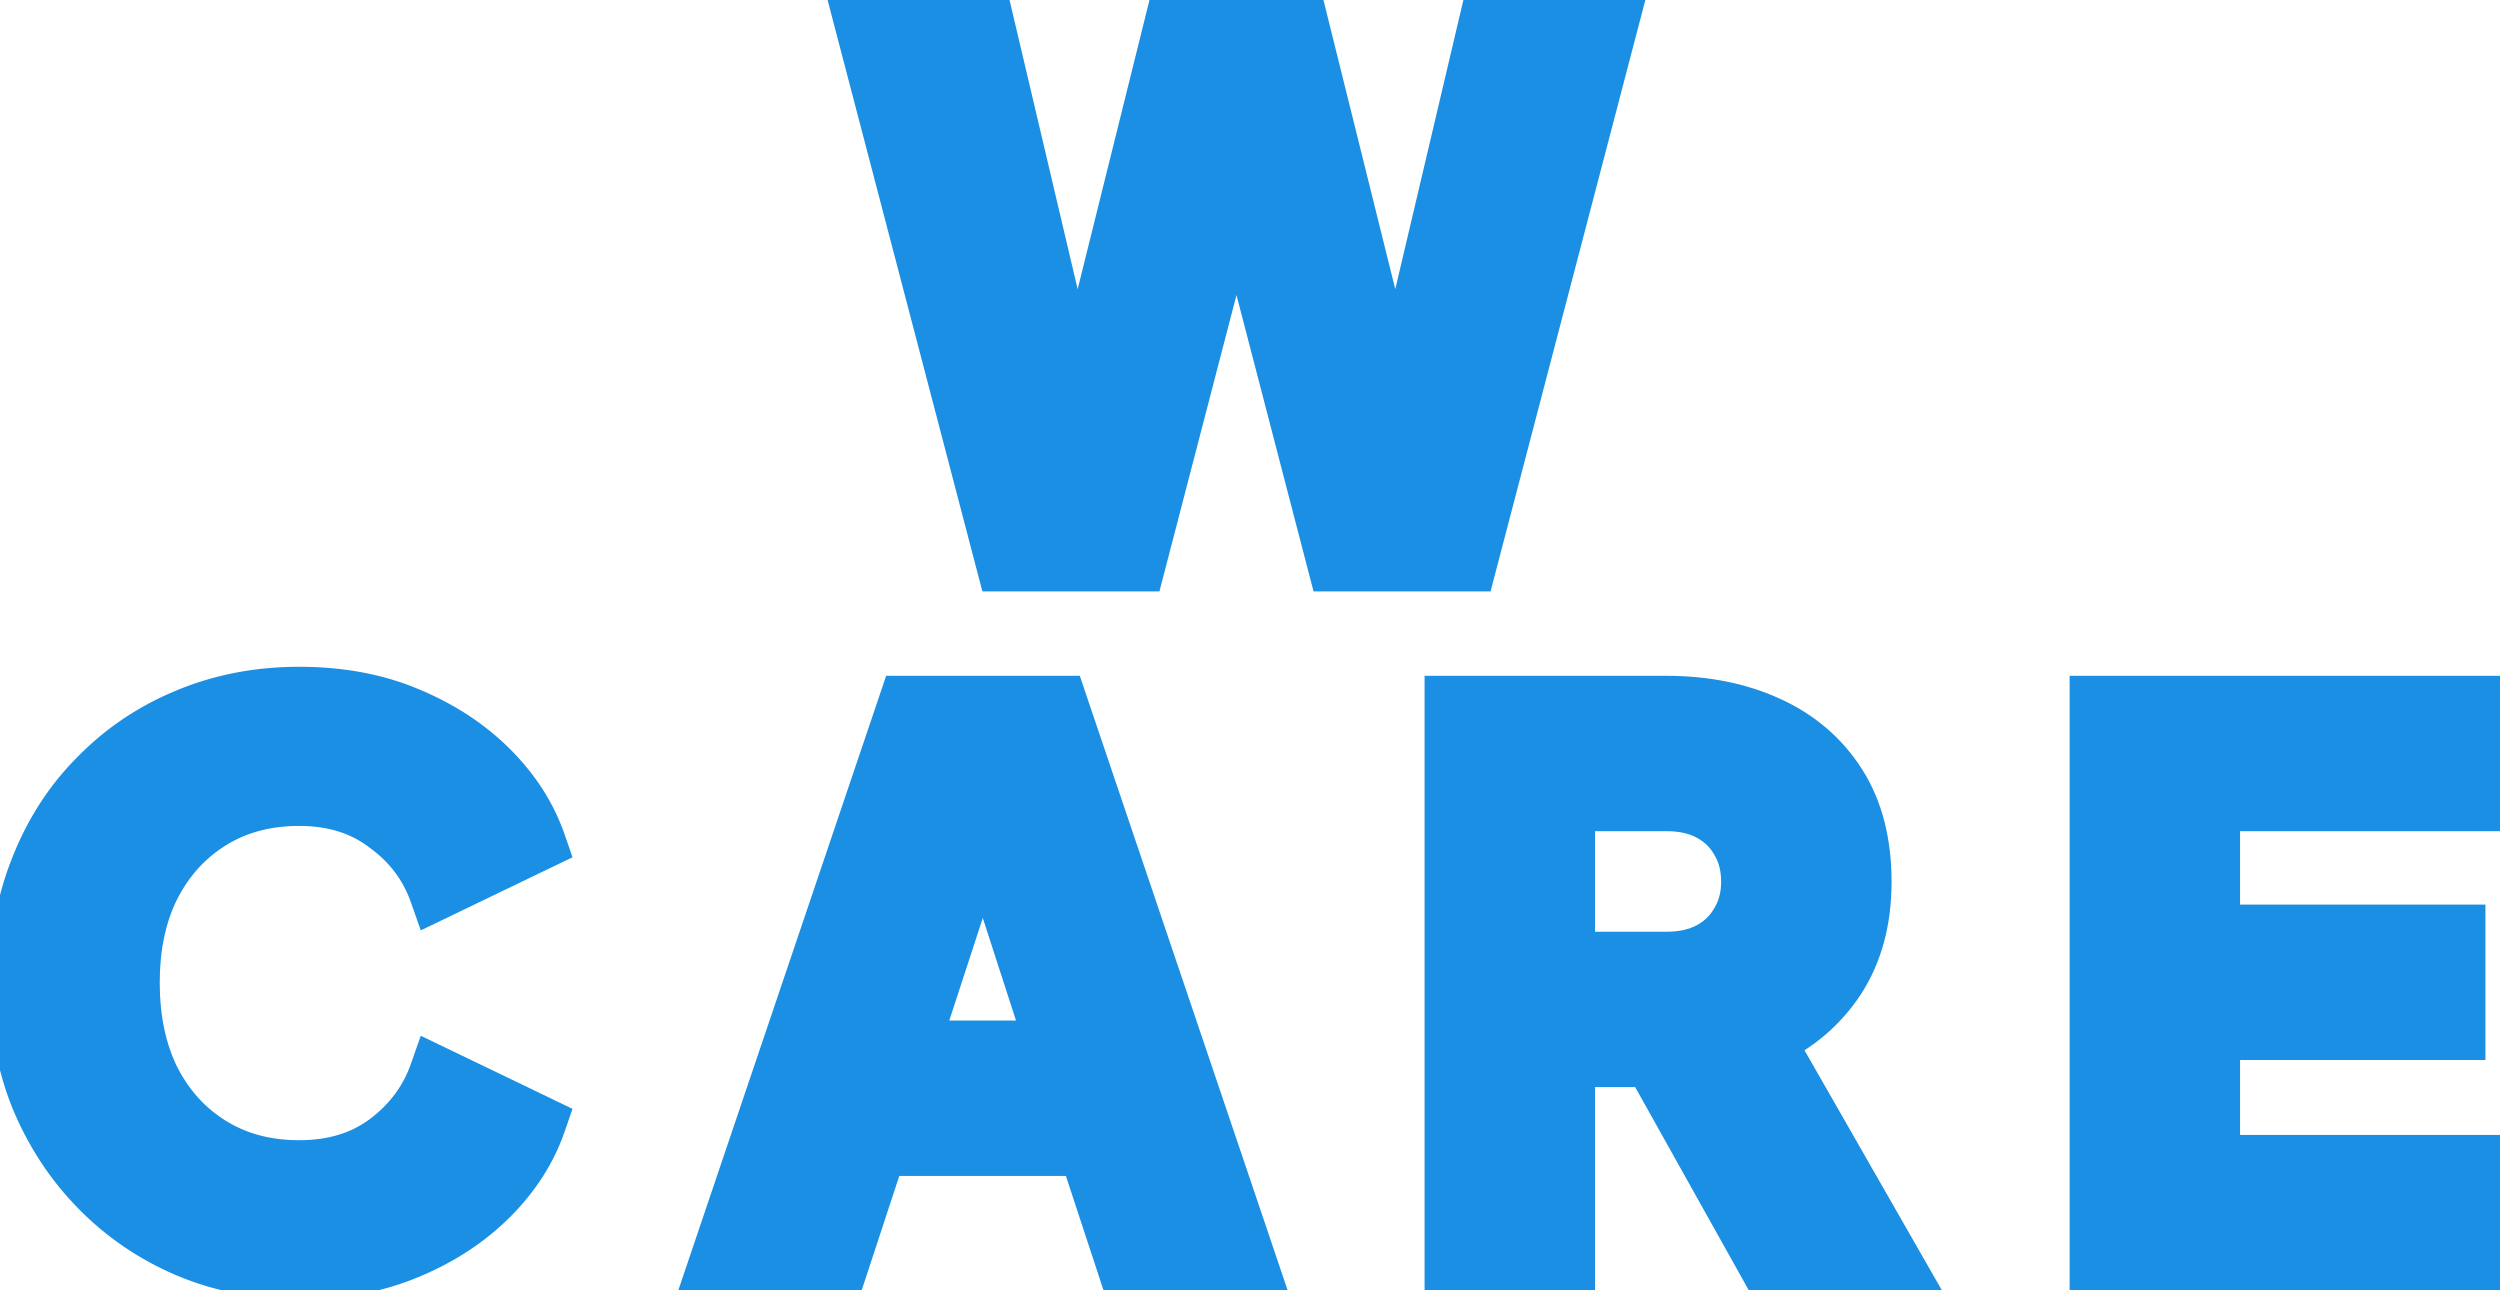 <svg width="93" height="48" viewBox="0 0 93 48" fill="none" xmlns="http://www.w3.org/2000/svg">
<mask id="path-1-outside-1_404_3767" maskUnits="userSpaceOnUse" x="-1" y="-1" width="95" height="50" fill="black">
<rect fill="white" x="-1" y="-1" width="95" height="50"/>
<path d="M37.317 21L31.857 0.14H36.561L40.677 17.612H39.417L43.757 0.14H48.237L52.577 17.612H51.317L55.433 0.14H60.137L54.677 21H49.637L45.269 4.2H46.725L42.357 21H37.317ZM11.13 47.336C9.636 47.336 8.246 47.065 6.958 46.524C5.688 45.983 4.578 45.227 3.626 44.256C2.674 43.285 1.927 42.147 1.386 40.84C0.863 39.533 0.602 38.105 0.602 36.556C0.602 35.007 0.863 33.579 1.386 32.272C1.908 30.947 2.646 29.808 3.598 28.856C4.55 27.885 5.66 27.139 6.93 26.616C8.218 26.075 9.618 25.804 11.13 25.804C12.642 25.804 13.995 26.056 15.19 26.56C16.403 27.064 17.43 27.736 18.27 28.576C19.11 29.416 19.707 30.349 20.062 31.376L16.226 33.224C15.871 32.216 15.246 31.385 14.35 30.732C13.472 30.06 12.399 29.724 11.13 29.724C9.898 29.724 8.815 30.013 7.882 30.592C6.948 31.171 6.22 31.973 5.698 33C5.194 34.008 4.942 35.193 4.942 36.556C4.942 37.919 5.194 39.113 5.698 40.14C6.22 41.167 6.948 41.969 7.882 42.548C8.815 43.127 9.898 43.416 11.13 43.416C12.399 43.416 13.472 43.089 14.35 42.436C15.246 41.764 15.871 40.924 16.226 39.916L20.062 41.764C19.707 42.791 19.11 43.724 18.27 44.564C17.43 45.404 16.403 46.076 15.19 46.58C13.995 47.084 12.642 47.336 11.13 47.336ZM26.627 47L33.682 26.14H39.45L46.507 47H41.775L40.374 42.744H32.73L31.331 47H26.627ZM33.934 38.964H39.17L35.978 29.108H37.154L33.934 38.964ZM53.994 47V26.14H61.974C63.412 26.14 64.681 26.392 65.782 26.896C66.902 27.4 67.78 28.147 68.414 29.136C69.049 30.125 69.366 31.348 69.366 32.804C69.366 34.223 69.04 35.436 68.386 36.444C67.733 37.433 66.856 38.18 65.754 38.684L70.514 47H65.642L60.49 37.788L63.29 39.44H58.334V47H53.994ZM58.334 35.66H62.002C62.618 35.66 63.15 35.539 63.598 35.296C64.046 35.053 64.392 34.717 64.634 34.288C64.896 33.859 65.026 33.364 65.026 32.804C65.026 32.225 64.896 31.721 64.634 31.292C64.392 30.863 64.046 30.527 63.598 30.284C63.15 30.041 62.618 29.92 62.002 29.92H58.334V35.66ZM77.99 47V26.14H92.018V29.92H82.33V34.652H91.458V38.432H82.33V43.22H92.018V47H77.99Z"/>
</mask>
<path d="M37.317 21L31.857 0.14H36.561L40.677 17.612H39.417L43.757 0.14H48.237L52.577 17.612H51.317L55.433 0.14H60.137L54.677 21H49.637L45.269 4.2H46.725L42.357 21H37.317ZM11.13 47.336C9.636 47.336 8.246 47.065 6.958 46.524C5.688 45.983 4.578 45.227 3.626 44.256C2.674 43.285 1.927 42.147 1.386 40.84C0.863 39.533 0.602 38.105 0.602 36.556C0.602 35.007 0.863 33.579 1.386 32.272C1.908 30.947 2.646 29.808 3.598 28.856C4.55 27.885 5.66 27.139 6.93 26.616C8.218 26.075 9.618 25.804 11.13 25.804C12.642 25.804 13.995 26.056 15.19 26.56C16.403 27.064 17.43 27.736 18.27 28.576C19.11 29.416 19.707 30.349 20.062 31.376L16.226 33.224C15.871 32.216 15.246 31.385 14.35 30.732C13.472 30.06 12.399 29.724 11.13 29.724C9.898 29.724 8.815 30.013 7.882 30.592C6.948 31.171 6.22 31.973 5.698 33C5.194 34.008 4.942 35.193 4.942 36.556C4.942 37.919 5.194 39.113 5.698 40.14C6.22 41.167 6.948 41.969 7.882 42.548C8.815 43.127 9.898 43.416 11.13 43.416C12.399 43.416 13.472 43.089 14.35 42.436C15.246 41.764 15.871 40.924 16.226 39.916L20.062 41.764C19.707 42.791 19.11 43.724 18.27 44.564C17.43 45.404 16.403 46.076 15.19 46.58C13.995 47.084 12.642 47.336 11.13 47.336ZM26.627 47L33.682 26.14H39.45L46.507 47H41.775L40.374 42.744H32.73L31.331 47H26.627ZM33.934 38.964H39.17L35.978 29.108H37.154L33.934 38.964ZM53.994 47V26.14H61.974C63.412 26.14 64.681 26.392 65.782 26.896C66.902 27.4 67.78 28.147 68.414 29.136C69.049 30.125 69.366 31.348 69.366 32.804C69.366 34.223 69.04 35.436 68.386 36.444C67.733 37.433 66.856 38.18 65.754 38.684L70.514 47H65.642L60.49 37.788L63.29 39.44H58.334V47H53.994ZM58.334 35.66H62.002C62.618 35.66 63.15 35.539 63.598 35.296C64.046 35.053 64.392 34.717 64.634 34.288C64.896 33.859 65.026 33.364 65.026 32.804C65.026 32.225 64.896 31.721 64.634 31.292C64.392 30.863 64.046 30.527 63.598 30.284C63.15 30.041 62.618 29.92 62.002 29.92H58.334V35.66ZM77.99 47V26.14H92.018V29.92H82.33V34.652H91.458V38.432H82.33V43.22H92.018V47H77.99Z" fill="#1A8FE3"/>
<path d="M37.317 21L36.349 21.253L36.545 22H37.317V21ZM31.857 0.14V-0.86H30.561L30.889 0.393L31.857 0.14ZM36.561 0.14L37.534 -0.089L37.353 -0.86H36.561V0.14ZM40.677 17.612V18.612H41.94L41.65 17.383L40.677 17.612ZM39.417 17.612L38.446 17.371L38.138 18.612H39.417V17.612ZM43.757 0.14V-0.86H42.975L42.786 -0.101L43.757 0.14ZM48.237 0.14L49.207 -0.101L49.019 -0.86H48.237V0.14ZM52.577 17.612V18.612H53.856L53.547 17.371L52.577 17.612ZM51.317 17.612L50.343 17.383L50.054 18.612H51.317V17.612ZM55.433 0.14V-0.86H54.641L54.459 -0.089L55.433 0.14ZM60.137 0.14L61.104 0.393L61.432 -0.86H60.137V0.14ZM54.677 21V22H55.449L55.644 21.253L54.677 21ZM49.637 21L48.669 21.252L48.864 22H49.637V21ZM45.269 4.2V3.2H43.976L44.301 4.452L45.269 4.2ZM46.725 4.2L47.693 4.452L48.018 3.2H46.725V4.2ZM42.357 21V22H43.13L43.325 21.252L42.357 21ZM38.284 20.747L32.824 -0.113L30.889 0.393L36.349 21.253L38.284 20.747ZM31.857 1.14H36.561V-0.86H31.857V1.14ZM35.587 0.369L39.703 17.841L41.65 17.383L37.534 -0.089L35.587 0.369ZM40.677 16.612H39.417V18.612H40.677V16.612ZM40.387 17.853L44.727 0.381L42.786 -0.101L38.446 17.371L40.387 17.853ZM43.757 1.14H48.237V-0.86H43.757V1.14ZM47.266 0.381L51.606 17.853L53.547 17.371L49.207 -0.101L47.266 0.381ZM52.577 16.612H51.317V18.612H52.577V16.612ZM52.29 17.841L56.406 0.369L54.459 -0.089L50.343 17.383L52.29 17.841ZM55.433 1.14H60.137V-0.86H55.433V1.14ZM59.169 -0.113L53.709 20.747L55.644 21.253L61.104 0.393L59.169 -0.113ZM54.677 20H49.637V22H54.677V20ZM50.605 20.748L46.237 3.948L44.301 4.452L48.669 21.252L50.605 20.748ZM45.269 5.2H46.725V3.2H45.269V5.2ZM45.757 3.948L41.389 20.748L43.325 21.252L47.693 4.452L45.757 3.948ZM42.357 20H37.317V22H42.357V20ZM6.958 46.524L6.565 47.444L6.57 47.446L6.958 46.524ZM3.626 44.256L4.34 43.556L4.34 43.556L3.626 44.256ZM1.386 40.84L0.457 41.211L0.462 41.223L1.386 40.84ZM1.386 32.272L2.314 32.643L2.316 32.639L1.386 32.272ZM3.598 28.856L4.305 29.563L4.312 29.556L3.598 28.856ZM6.93 26.616L7.31 27.541L7.317 27.538L6.93 26.616ZM15.19 26.56L14.801 27.481L14.806 27.483L15.19 26.56ZM20.062 31.376L20.496 32.277L21.297 31.891L21.007 31.049L20.062 31.376ZM16.226 33.224L15.282 33.556L15.653 34.61L16.66 34.125L16.226 33.224ZM14.35 30.732L13.742 31.526L13.751 31.533L13.76 31.54L14.35 30.732ZM7.882 30.592L8.409 31.442L8.409 31.442L7.882 30.592ZM5.698 33L4.806 32.546L4.803 32.553L5.698 33ZM5.698 40.14L4.8 40.581L4.803 40.587L4.806 40.594L5.698 40.14ZM7.882 42.548L8.409 41.698L8.409 41.698L7.882 42.548ZM14.35 42.436L14.947 43.238L14.95 43.236L14.35 42.436ZM16.226 39.916L16.66 39.015L15.653 38.53L15.282 39.584L16.226 39.916ZM20.062 41.764L21.007 42.09L21.297 41.249L20.496 40.863L20.062 41.764ZM18.27 44.564L17.562 43.857L17.562 43.857L18.27 44.564ZM15.19 46.58L14.806 45.657L14.801 45.659L15.19 46.58ZM11.13 46.336C9.76 46.336 8.502 46.088 7.345 45.602L6.57 47.446C7.989 48.042 9.512 48.336 11.13 48.336V46.336ZM7.35 45.604C6.199 45.114 5.198 44.431 4.34 43.556L2.912 44.956C3.957 46.022 5.177 46.852 6.565 47.444L7.35 45.604ZM4.34 43.556C3.481 42.68 2.804 41.651 2.309 40.457L0.462 41.223C1.05 42.643 1.866 43.891 2.912 44.956L4.34 43.556ZM2.314 40.469C1.843 39.291 1.602 37.991 1.602 36.556H-0.398C-0.398 38.22 -0.117 39.775 0.457 41.211L2.314 40.469ZM1.602 36.556C1.602 35.121 1.843 33.821 2.314 32.643L0.457 31.901C-0.117 33.337 -0.398 34.892 -0.398 36.556H1.602ZM2.316 32.639C2.791 31.433 3.455 30.413 4.305 29.563L2.89 28.149C1.836 29.203 1.025 30.46 0.455 31.905L2.316 32.639ZM4.312 29.556C5.168 28.683 6.165 28.012 7.31 27.541L6.549 25.691C5.156 26.265 3.931 27.088 2.884 28.156L4.312 29.556ZM7.317 27.538C8.473 27.052 9.74 26.804 11.13 26.804V24.804C9.496 24.804 7.963 25.097 6.542 25.694L7.317 27.538ZM11.13 26.804C12.53 26.804 13.748 27.037 14.801 27.481L15.578 25.639C14.242 25.075 12.753 24.804 11.13 24.804V26.804ZM14.806 27.483C15.911 27.943 16.825 28.545 17.562 29.283L18.977 27.869C18.035 26.927 16.895 26.185 15.573 25.637L14.806 27.483ZM17.562 29.283C18.305 30.026 18.816 30.832 19.116 31.703L21.007 31.049C20.598 29.866 19.914 28.806 18.977 27.869L17.562 29.283ZM19.628 30.475L15.792 32.323L16.66 34.125L20.496 32.277L19.628 30.475ZM17.169 32.892C16.744 31.686 15.992 30.692 14.939 29.924L13.76 31.54C14.499 32.079 14.997 32.746 15.282 33.556L17.169 32.892ZM14.958 29.938C13.88 29.113 12.585 28.724 11.13 28.724V30.724C12.213 30.724 13.064 31.007 13.742 31.526L14.958 29.938ZM11.13 28.724C9.735 28.724 8.465 29.054 7.355 29.742L8.409 31.442C9.165 30.973 10.06 30.724 11.13 30.724V28.724ZM7.355 29.742C6.258 30.422 5.408 31.365 4.806 32.546L6.589 33.454C7.033 32.581 7.638 31.919 8.409 31.442L7.355 29.742ZM4.803 32.553C4.217 33.726 3.942 35.07 3.942 36.556H5.942C5.942 35.316 6.171 34.29 6.592 33.447L4.803 32.553ZM3.942 36.556C3.942 38.042 4.217 39.393 4.8 40.581L6.595 39.699C6.17 38.834 5.942 37.795 5.942 36.556H3.942ZM4.806 40.594C5.408 41.775 6.258 42.718 7.355 43.398L8.409 41.698C7.638 41.221 7.033 40.559 6.589 39.686L4.806 40.594ZM7.355 43.398C8.465 44.086 9.735 44.416 11.13 44.416V42.416C10.06 42.416 9.165 42.167 8.409 41.698L7.355 43.398ZM11.13 44.416C12.578 44.416 13.87 44.04 14.947 43.238L13.752 41.634C13.074 42.139 12.22 42.416 11.13 42.416V44.416ZM14.95 43.236C15.996 42.451 16.745 41.452 17.169 40.248L15.282 39.584C14.996 40.396 14.495 41.077 13.75 41.636L14.95 43.236ZM15.792 40.817L19.628 42.665L20.496 40.863L16.66 39.015L15.792 40.817ZM19.116 41.438C18.816 42.308 18.305 43.114 17.562 43.857L18.977 45.271C19.914 44.334 20.598 43.273 21.007 42.09L19.116 41.438ZM17.562 43.857C16.825 44.595 15.911 45.197 14.806 45.657L15.573 47.504C16.895 46.955 18.035 46.213 18.977 45.271L17.562 43.857ZM14.801 45.659C13.748 46.103 12.53 46.336 11.13 46.336V48.336C12.753 48.336 14.242 48.065 15.578 47.501L14.801 45.659ZM26.627 47L25.679 46.68L25.233 48H26.627V47ZM33.682 26.14V25.14H32.965L32.735 25.82L33.682 26.14ZM39.45 26.14L40.398 25.82L40.168 25.14H39.45V26.14ZM46.507 47V48H47.9L47.454 46.68L46.507 47ZM41.775 47L40.825 47.312L41.051 48H41.775V47ZM40.374 42.744L41.324 42.431L41.098 41.744H40.374V42.744ZM32.73 42.744V41.744H32.007L31.781 42.431L32.73 42.744ZM31.331 47V48H32.054L32.28 47.312L31.331 47ZM33.934 38.964L32.984 38.653L32.556 39.964H33.934V38.964ZM39.17 38.964V39.964H40.545L40.122 38.656L39.17 38.964ZM35.978 29.108V28.108H34.603L35.027 29.416L35.978 29.108ZM37.154 29.108L38.105 29.419L38.533 28.108H37.154V29.108ZM27.574 47.32L34.63 26.46L32.735 25.82L25.679 46.68L27.574 47.32ZM33.682 27.14H39.45V25.14H33.682V27.14ZM38.503 26.46L45.559 47.32L47.454 46.68L40.398 25.82L38.503 26.46ZM46.507 46H41.775V48H46.507V46ZM42.724 46.688L41.324 42.431L39.425 43.056L40.825 47.312L42.724 46.688ZM40.374 41.744H32.73V43.744H40.374V41.744ZM31.781 42.431L30.381 46.688L32.28 47.312L33.68 43.056L31.781 42.431ZM31.331 46H26.627V48H31.331V46ZM33.934 39.964H39.17V37.964H33.934V39.964ZM40.122 38.656L36.93 28.8L35.027 29.416L38.219 39.272L40.122 38.656ZM35.978 30.108H37.154V28.108H35.978V30.108ZM36.204 28.797L32.984 38.653L34.885 39.275L38.105 29.419L36.204 28.797ZM53.994 47H52.994V48H53.994V47ZM53.994 26.14V25.14H52.994V26.14H53.994ZM65.782 26.896L65.366 27.805L65.372 27.808L65.782 26.896ZM68.414 29.136L67.573 29.676L67.573 29.676L68.414 29.136ZM68.386 36.444L69.221 36.995L69.225 36.988L68.386 36.444ZM65.754 38.684L65.338 37.775L64.343 38.23L64.886 39.181L65.754 38.684ZM70.514 47V48H72.239L71.382 46.503L70.514 47ZM65.642 47L64.77 47.488L65.056 48H65.642V47ZM60.49 37.788L60.998 36.927L57.811 35.046L59.618 38.276L60.49 37.788ZM63.29 39.44V40.44H66.953L63.798 38.579L63.29 39.44ZM58.334 39.44V38.44H57.334V39.44H58.334ZM58.334 47V48H59.334V47H58.334ZM58.334 35.66H57.334V36.66H58.334V35.66ZM63.598 35.296L64.075 36.175L64.075 36.175L63.598 35.296ZM64.634 34.288L63.78 33.768L63.772 33.782L63.764 33.796L64.634 34.288ZM64.634 31.292L63.764 31.784L63.772 31.798L63.78 31.812L64.634 31.292ZM63.598 30.284L63.122 31.163L63.122 31.163L63.598 30.284ZM58.334 29.92V28.92H57.334V29.92H58.334ZM54.994 47V26.14H52.994V47H54.994ZM53.994 27.14H61.974V25.14H53.994V27.14ZM61.974 27.14C63.294 27.14 64.418 27.371 65.366 27.805L66.198 25.987C64.944 25.413 63.529 25.14 61.974 25.14V27.14ZM65.372 27.808C66.323 28.236 67.047 28.857 67.573 29.676L69.256 28.596C68.512 27.436 67.481 26.564 66.193 25.984L65.372 27.808ZM67.573 29.676C68.082 30.47 68.366 31.494 68.366 32.804H70.366C70.366 31.202 70.016 29.781 69.256 28.596L67.573 29.676ZM68.366 32.804C68.366 34.065 68.078 35.081 67.547 35.9L69.225 36.988C70.002 35.791 70.366 34.38 70.366 32.804H68.366ZM67.552 35.893C67.004 36.722 66.273 37.347 65.338 37.775L66.171 39.593C67.438 39.013 68.462 38.144 69.221 36.995L67.552 35.893ZM64.886 39.181L69.646 47.497L71.382 46.503L66.622 38.187L64.886 39.181ZM70.514 46H65.642V48H70.514V46ZM66.515 46.512L61.363 37.3L59.618 38.276L64.77 47.488L66.515 46.512ZM59.982 38.649L62.782 40.301L63.798 38.579L60.998 36.927L59.982 38.649ZM63.29 38.44H58.334V40.44H63.29V38.44ZM57.334 39.44V47H59.334V39.44H57.334ZM58.334 46H53.994V48H58.334V46ZM58.334 36.66H62.002V34.66H58.334V36.66ZM62.002 36.66C62.75 36.66 63.453 36.512 64.075 36.175L63.122 34.417C62.848 34.565 62.486 34.66 62.002 34.66V36.66ZM64.075 36.175C64.682 35.846 65.167 35.379 65.505 34.78L63.764 33.796C63.617 34.056 63.411 34.26 63.122 34.417L64.075 36.175ZM65.489 34.808C65.856 34.205 66.026 33.526 66.026 32.804H64.026C64.026 33.202 63.935 33.513 63.78 33.768L65.489 34.808ZM66.026 32.804C66.026 32.07 65.859 31.381 65.489 30.772L63.78 31.812C63.932 32.062 64.026 32.38 64.026 32.804H66.026ZM65.505 30.8C65.167 30.201 64.682 29.734 64.075 29.405L63.122 31.163C63.411 31.32 63.617 31.524 63.764 31.784L65.505 30.8ZM64.075 29.405C63.453 29.068 62.75 28.92 62.002 28.92V30.92C62.486 30.92 62.848 31.015 63.122 31.163L64.075 29.405ZM62.002 28.92H58.334V30.92H62.002V28.92ZM57.334 29.92V35.66H59.334V29.92H57.334ZM77.99 47H76.99V48H77.99V47ZM77.99 26.14V25.14H76.99V26.14H77.99ZM92.018 26.14H93.018V25.14H92.018V26.14ZM92.018 29.92V30.92H93.018V29.92H92.018ZM82.33 29.92V28.92H81.33V29.92H82.33ZM82.33 34.652H81.33V35.652H82.33V34.652ZM91.458 34.652H92.458V33.652H91.458V34.652ZM91.458 38.432V39.432H92.458V38.432H91.458ZM82.33 38.432V37.432H81.33V38.432H82.33ZM82.33 43.22H81.33V44.22H82.33V43.22ZM92.018 43.22H93.018V42.22H92.018V43.22ZM92.018 47V48H93.018V47H92.018ZM78.99 47V26.14H76.99V47H78.99ZM77.99 27.14H92.018V25.14H77.99V27.14ZM91.018 26.14V29.92H93.018V26.14H91.018ZM92.018 28.92H82.33V30.92H92.018V28.92ZM81.33 29.92V34.652H83.33V29.92H81.33ZM82.33 35.652H91.458V33.652H82.33V35.652ZM90.458 34.652V38.432H92.458V34.652H90.458ZM91.458 37.432H82.33V39.432H91.458V37.432ZM81.33 38.432V43.22H83.33V38.432H81.33ZM82.33 44.22H92.018V42.22H82.33V44.22ZM91.018 43.22V47H93.018V43.22H91.018ZM92.018 46H77.99V48H92.018V46Z" fill="#1A8FE3" mask="url(#path-1-outside-1_404_3767)"/>
</svg>
